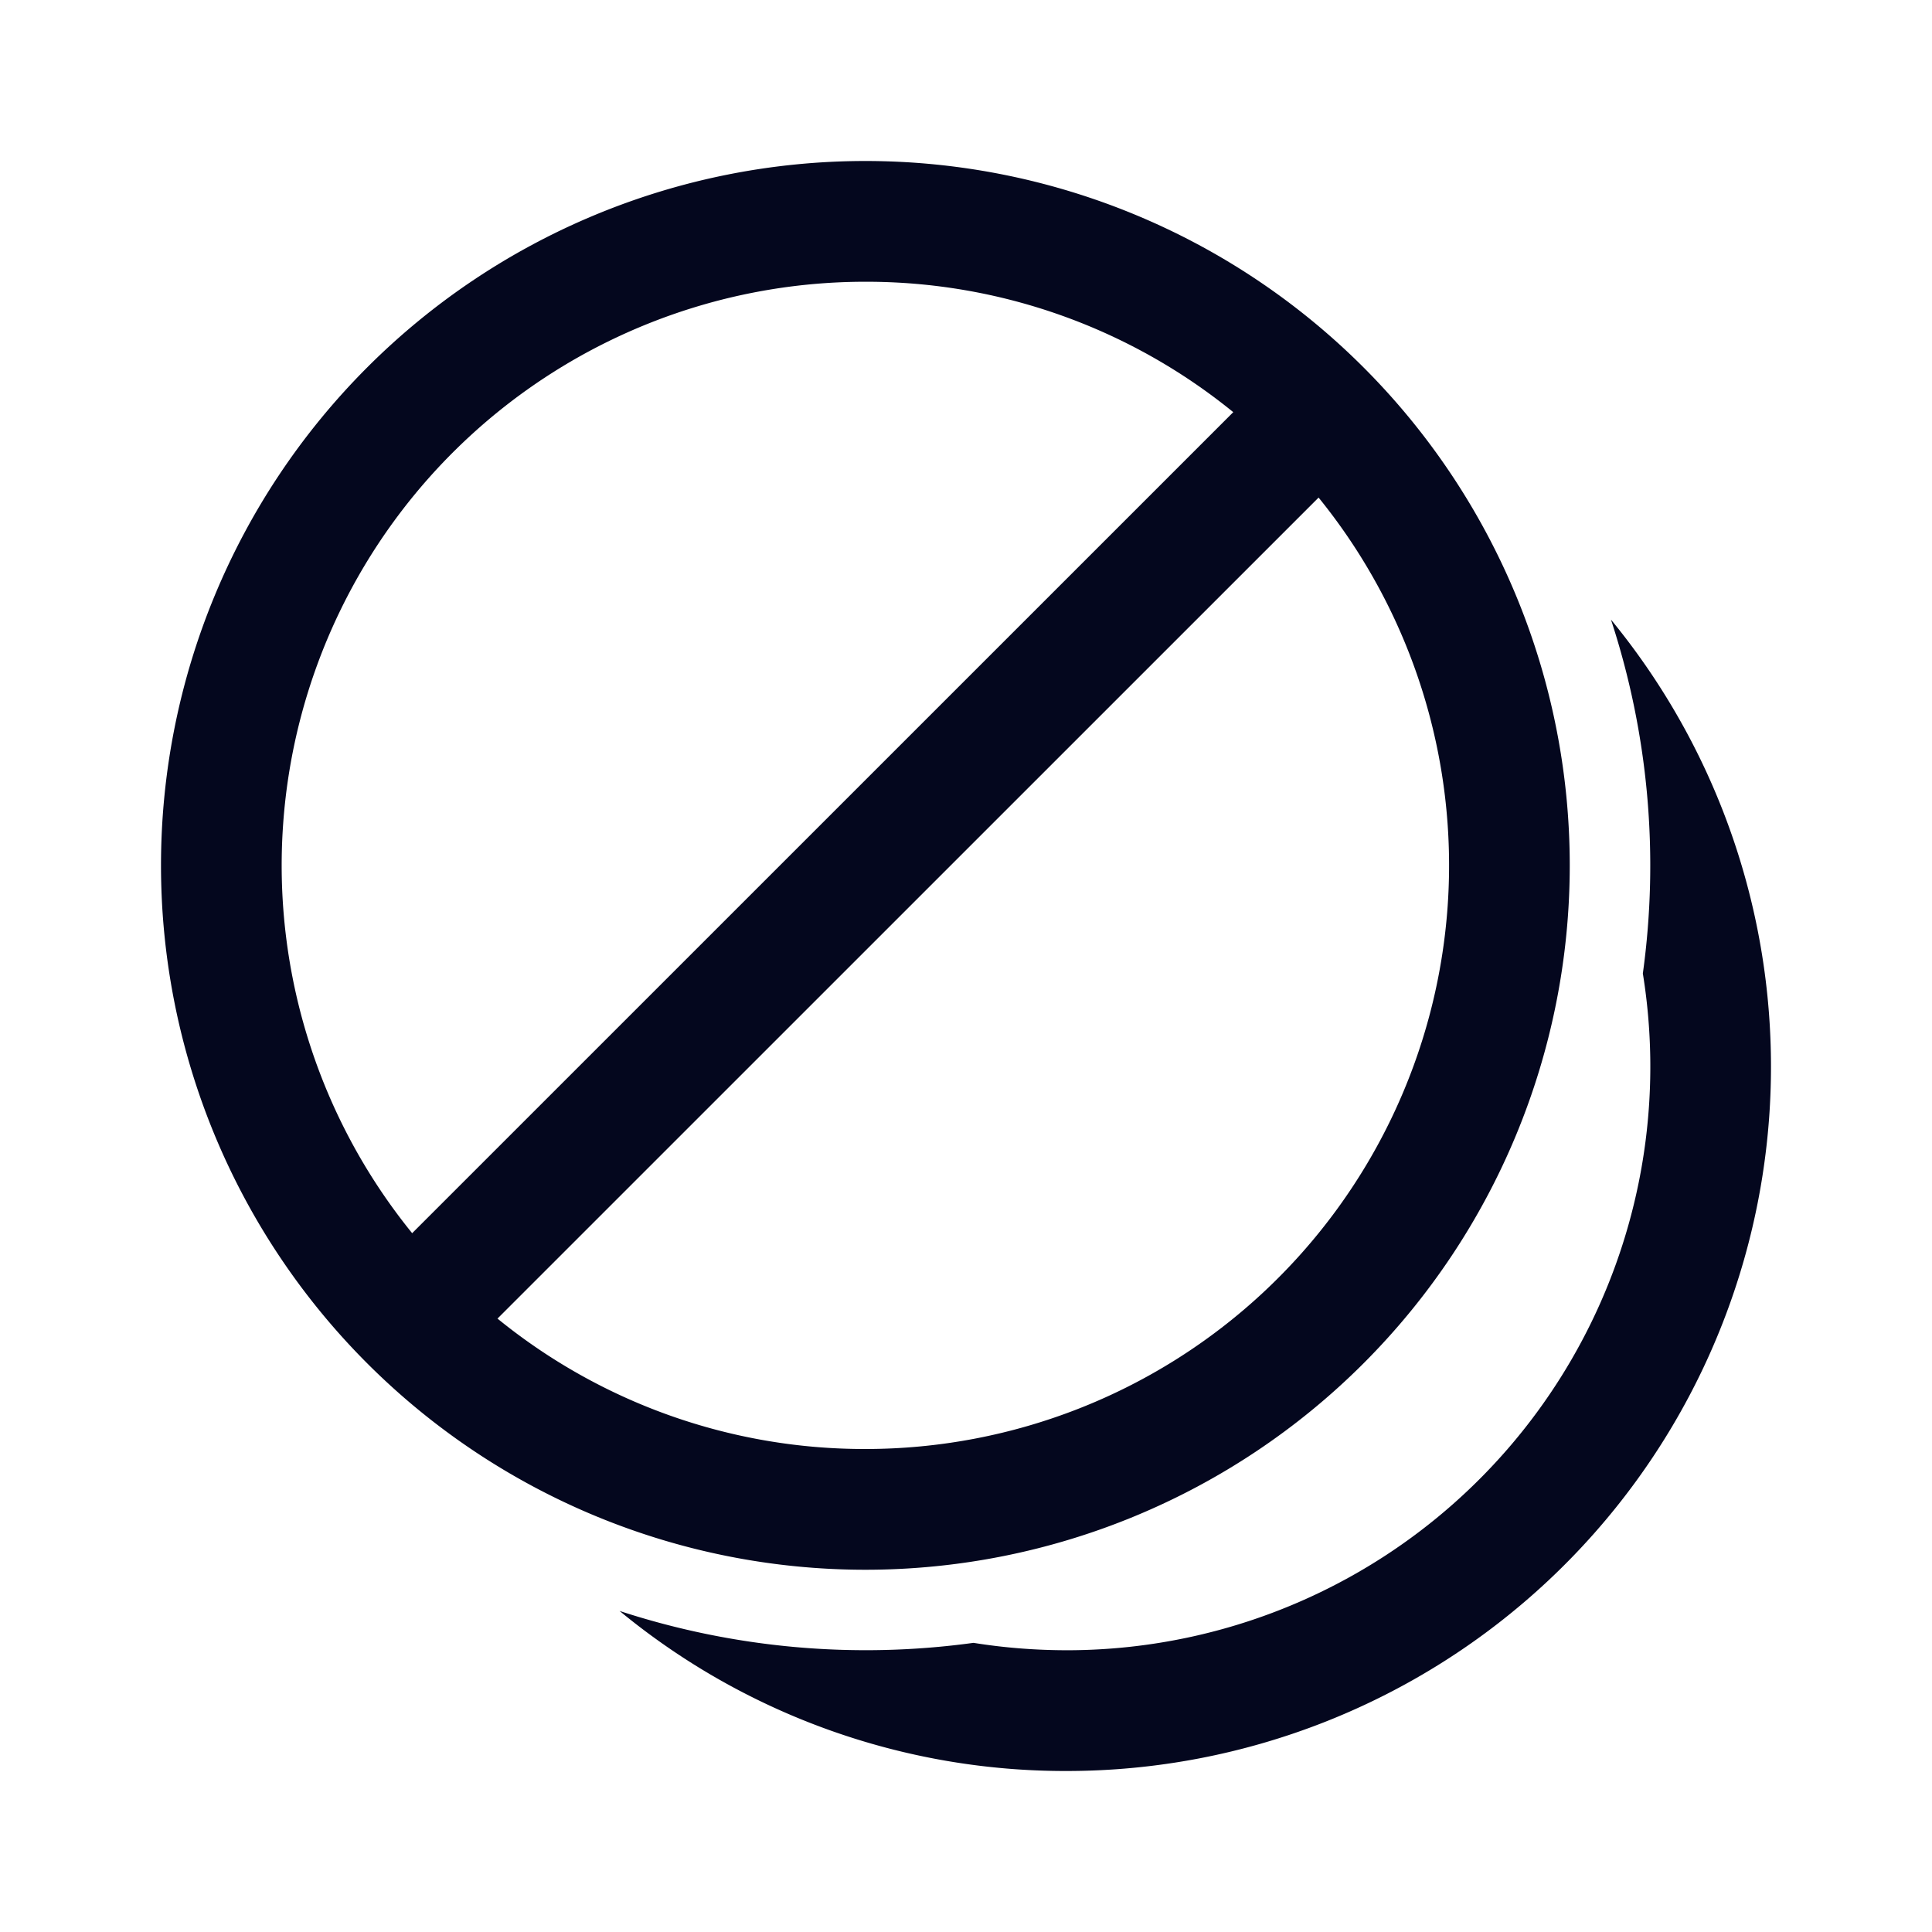 <svg xmlns="http://www.w3.org/2000/svg" width="24" height="24" fill="none"><path fill="#04071E" d="M2 10.75a8.75 8.75 0 1 1 17.5 0 8.75 8.75 0 0 1-17.5 0m8.75-7.25a7.25 7.25 0 0 0-5.63 11.819L15.32 5.12A7.22 7.22 0 0 0 10.75 3.5m0 14.5a7.25 7.25 0 0 0 5.63-11.819L6.18 16.38A7.22 7.22 0 0 0 10.75 18m2.5 4a8.7 8.7 0 0 1-5.553-1.988 9.837 9.837 0 0 0 4.396.396q.566.091 1.157.092a7.25 7.25 0 0 0 7.158-8.407 9.8 9.8 0 0 0-.396-4.396A8.75 8.75 0 0 1 13.25 22"/></svg>